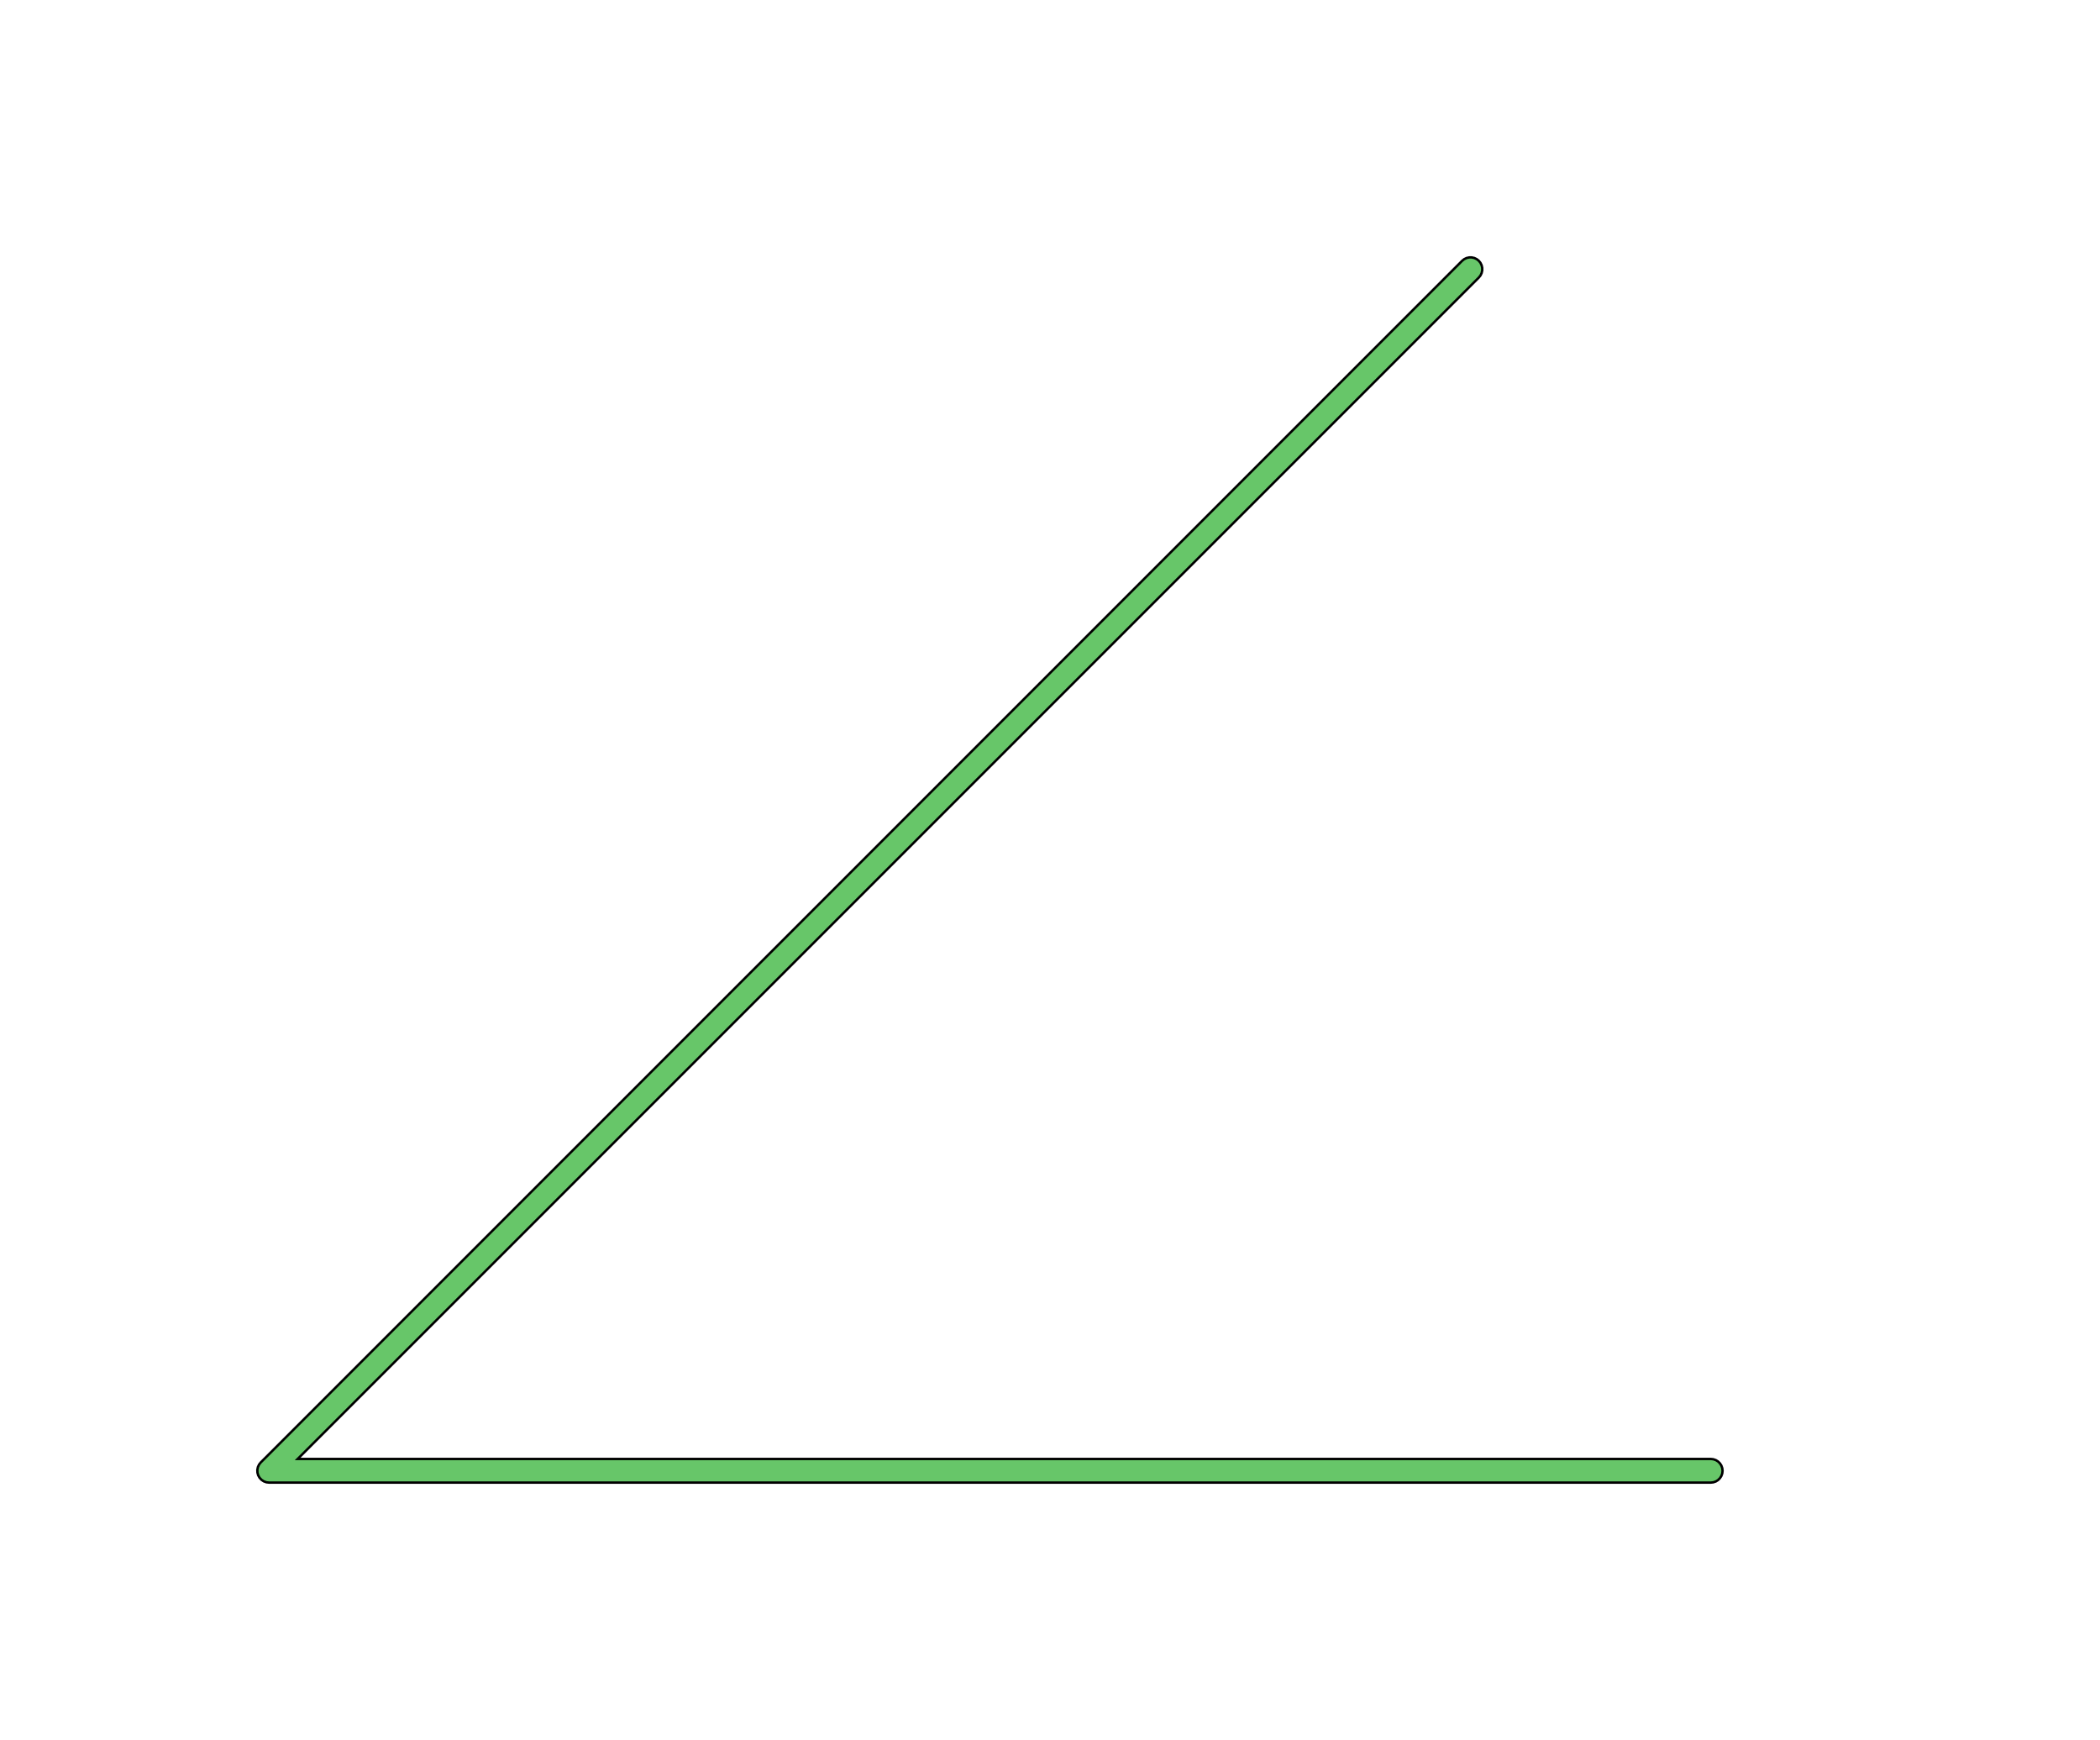 <?xml version="1.0" standalone="no"?>
<!DOCTYPE svg PUBLIC "-//W3C//DTD SVG 1.1//EN"
"http://www.w3.org/Graphics/SVG/1.1/DTD/svg11.dtd">
<!-- original:
<svg width="83.9055" height="69.5055" viewBox="0 0 1748.03 1448.03" version="1.1"
-->
<svg width="8390.55" height="6950.55" viewBox="0 0 1748.03 1448.03" version="1.1"
xmlns="http://www.w3.org/2000/svg"
xmlns:xlink="http://www.w3.org/1999/xlink">
<g fill-rule="evenodd"><path d="M 214.204,1223.24 L 214.655,1220.97 L 215.624,1218.87 L 217.056,1217.06 L 1217.06,217.056 L 1218.78,215.682 L 1220.76,214.726 L 1222.91,214.235 L 1225.12,214.235 L 1227.27,214.726 L 1229.25,215.682 L 1230.98,217.056 L 1232.35,218.779 L 1233.31,220.765 L 1233.8,222.914 L 1233.8,225.118 L 1233.31,227.267 L 1232.35,229.252 L 1230.98,230.975 L 247.778,1214.17 L 1424.02,1214.17 L 1426.21,1214.42 L 1428.29,1215.15 L 1430.15,1216.32 L 1431.71,1217.88 L 1432.88,1219.75 L 1433.61,1221.83 L 1433.86,1224.02 L 1433.61,1226.21 L 1432.88,1228.29 L 1431.71,1230.15 L 1430.15,1231.71 L 1428.29,1232.88 L 1426.21,1233.61 L 1424.02,1233.86 L 224.016,1233.86 L 221.718,1233.59 L 219.547,1232.79 L 217.624,1231.5 L 216.053,1229.8 L 214.922,1227.78 L 214.294,1225.56 L 214.204,1223.24 z " style="fill-opacity:1;fill:rgb(103,198,105);stroke:rgb(0,0,0);stroke-width:2"/></g>
</svg>
